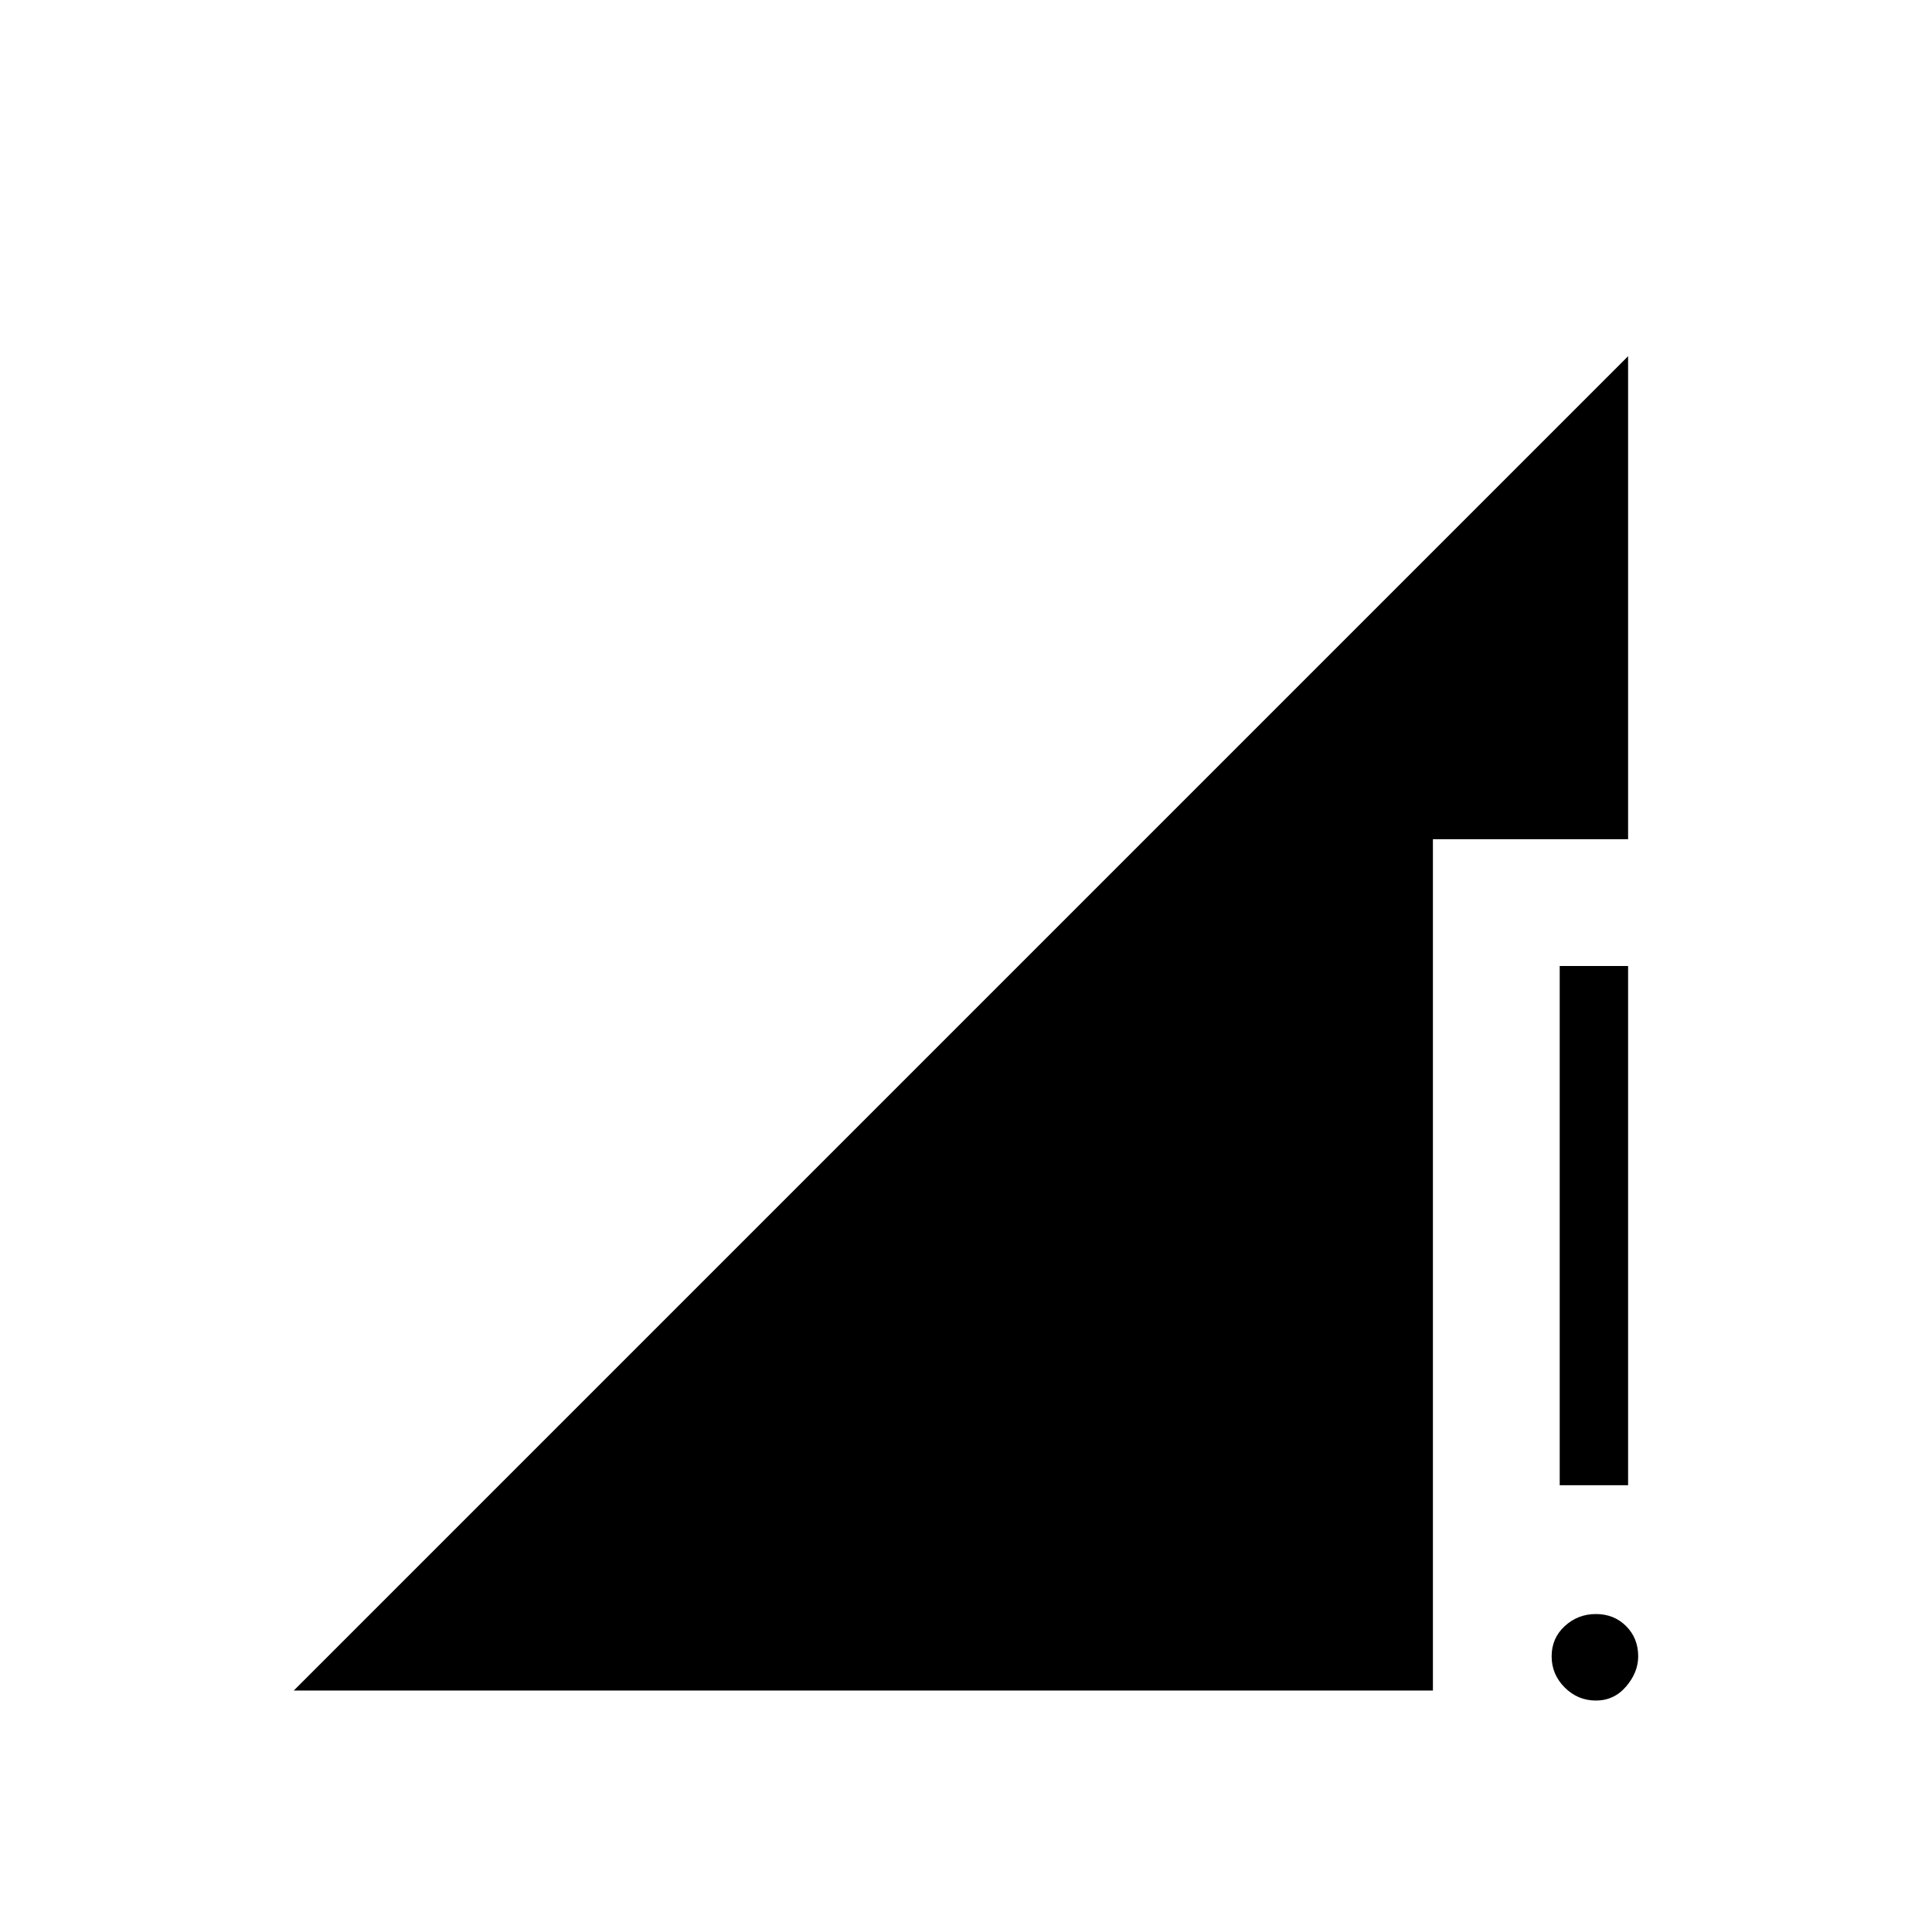 <svg xmlns="http://www.w3.org/2000/svg" height="40" width="40"><path d="M32.292 30.75V20H33.708V30.75ZM33.042 35.208Q32.667 35.208 32.396 34.938Q32.125 34.667 32.125 34.292Q32.125 33.917 32.396 33.667Q32.667 33.417 33.042 33.417Q33.417 33.417 33.667 33.667Q33.917 33.917 33.917 34.292Q33.917 34.625 33.667 34.917Q33.417 35.208 33.042 35.208ZM6.083 35 33.708 7.375V17.375H29.667V35Z"/></svg>